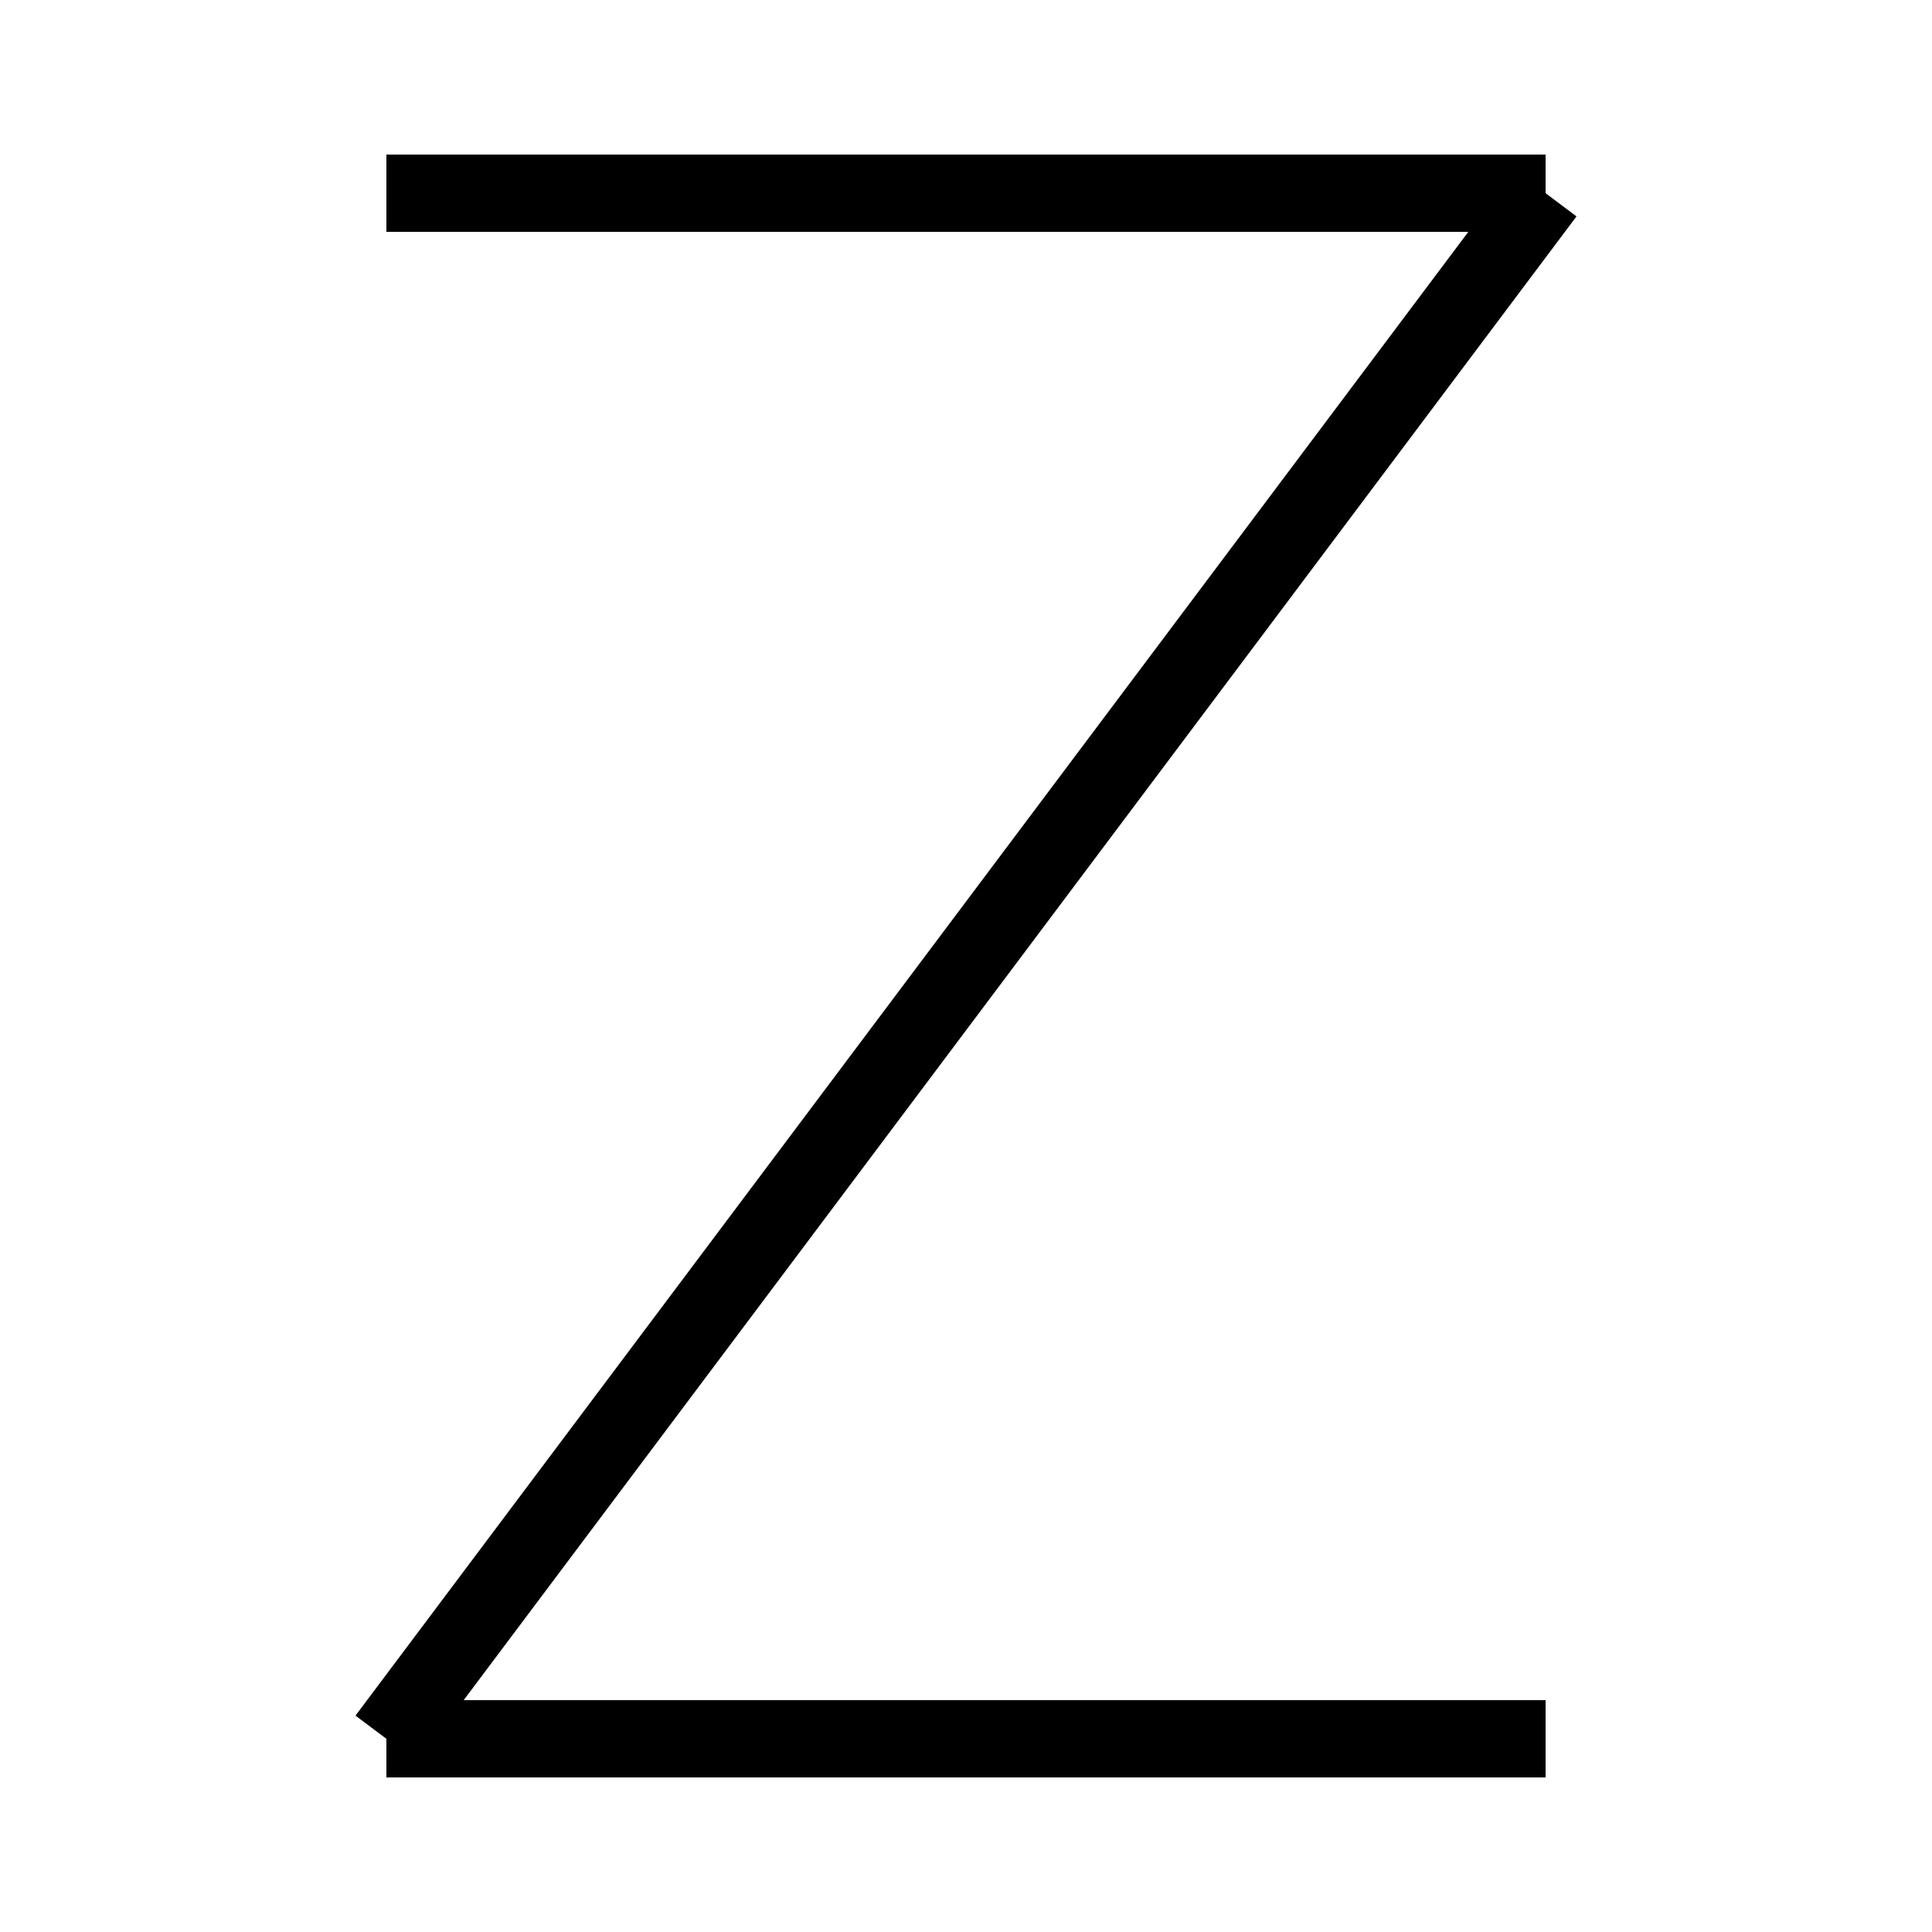 <?xml version="1.0" encoding="utf-8" ?>
<svg baseProfile="full" height="100" version="1.1" viewBox="0 0 100 100" width="100" xmlns="http://www.w3.org/2000/svg" xmlns:ev="http://www.w3.org/2001/xml-events" xmlns:xlink="http://www.w3.org/1999/xlink"><defs /><g fill="none" stroke="black" stroke-width="4"><line x1="20" x2="80" y1="10" y2="10" /><line x1="80" x2="20" y1="10" y2="90" /><line x1="20" x2="80" y1="90" y2="90" /></g></svg>